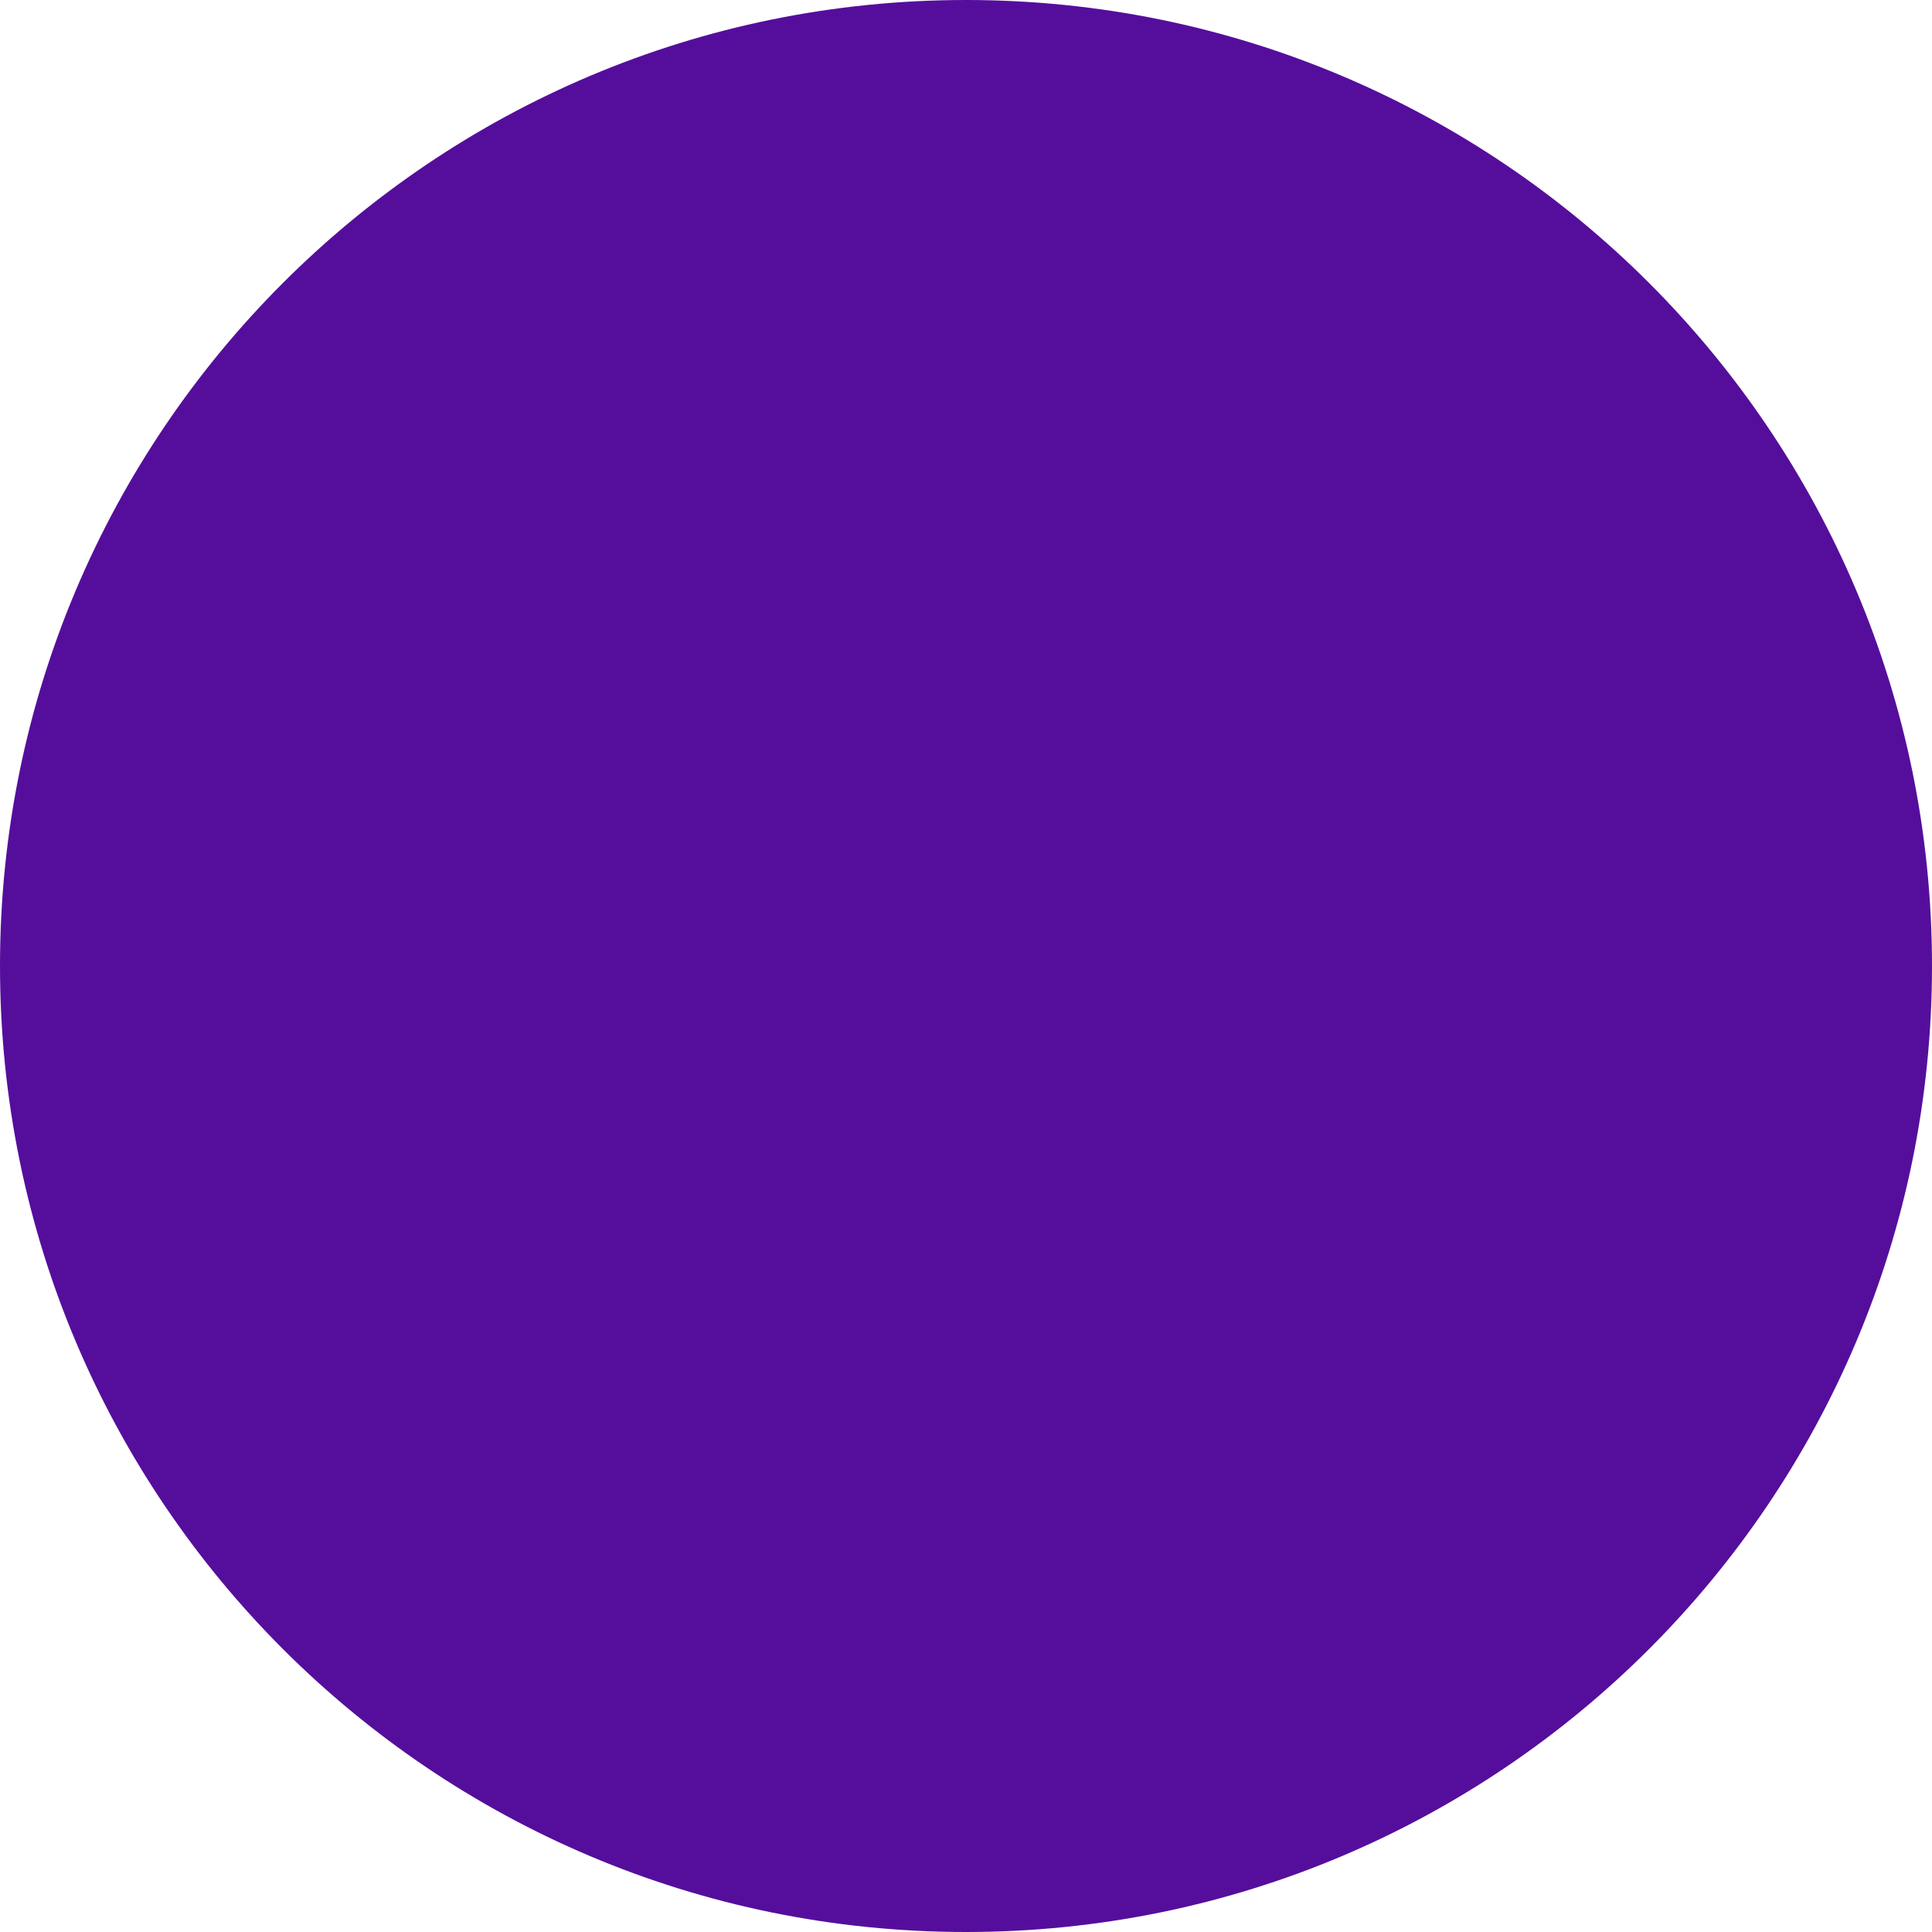 <svg id="SvgjsSvg1058" xmlns="http://www.w3.org/2000/svg" version="1.1" xmlns:xlink="http://www.w3.org/1999/xlink" xmlns:svgjs="http://svgjs.com/svgjs" width="38" height="38" viewBox="0 0 38 38"><title>Эллипс 5 копия 5</title><desc>Created with Avocode.</desc><defs id="SvgjsDefs1059"><clipPath id="SvgjsClipPath1063"><path id="SvgjsPath1062" d="M154 726C164.493 726 173 734.507 173 745C173 755.493 164.493 764 154 764C143.507 764 135 755.493 135 745C135 734.507 143.507 726 154 726Z " fill="#ffffff"></path></clipPath></defs><path id="SvgjsPath1060" d="M154 726C164.493 726 173 734.507 173 745C173 755.493 164.493 764 154 764C143.507 764 135 755.493 135 745C135 734.507 143.507 726 154 726Z " fill="#550e9c" fill-opacity="1" transform="matrix(1,0,0,1,-135,-726)"></path><path id="SvgjsPath1061" d="M154 726C164.493 726 173 734.507 173 745C173 755.493 164.493 764 154 764C143.507 764 135 755.493 135 745C135 734.507 143.507 726 154 726Z " fill-opacity="0" fill="#ffffff" stroke-dasharray="0" stroke-linejoin="miter" stroke-linecap="butt" stroke-opacity="1" stroke="#e8e8e8" stroke-miterlimit="50" stroke-width="0" clip-path="url(&quot;#SvgjsClipPath1063&quot;)" transform="matrix(1,0,0,1,-135,-726)"></path></svg>
